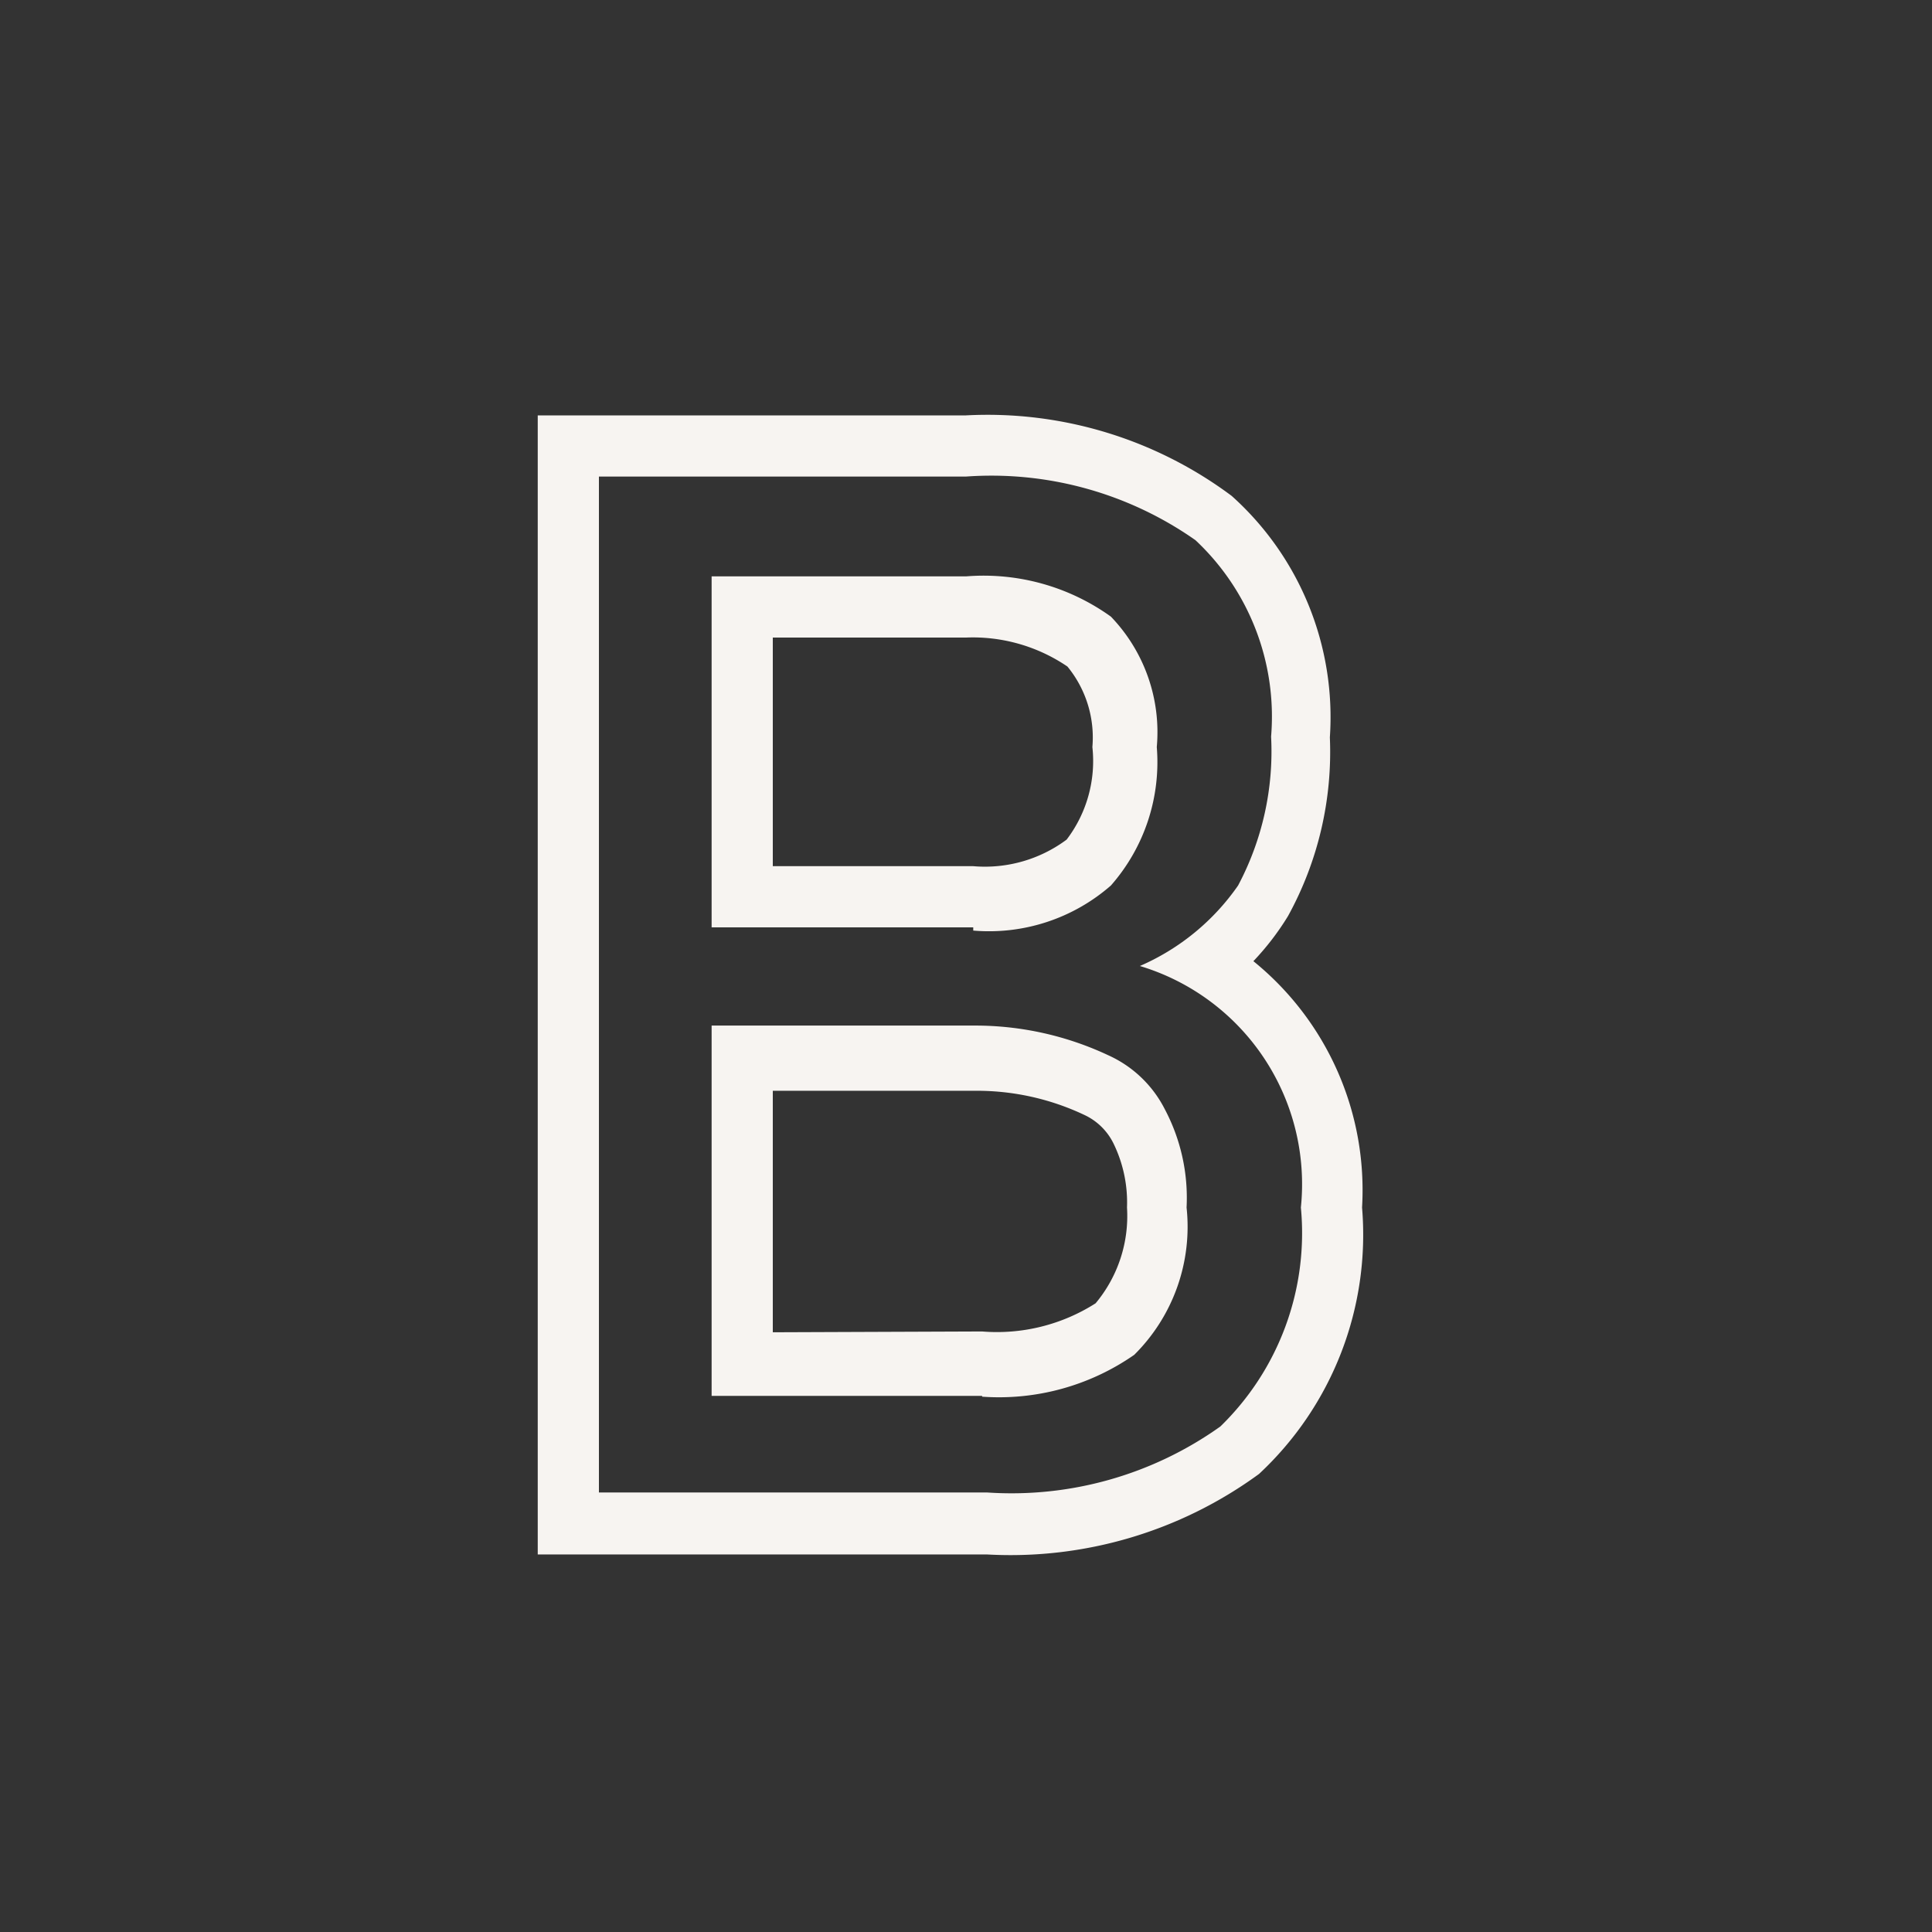 <svg id="Layer_1" data-name="Layer 1" xmlns="http://www.w3.org/2000/svg" viewBox="0 0 24 24"><rect x="0" y="0" width="24" height="24" fill="#333333" stroke="none"/><defs><style>.cls-1{fill:none;}.cls-2{fill:#f7f4f1;}</style></defs><g id="classic_ArrowDown"><g id="Group_170129" data-name="Group 170129"><rect id="Rectangle_626138" data-name="Rectangle 626138" class="cls-1" x="2.88" y="2.88" width="18.24" height="18.24"/><g id="Path_76003" data-name="Path 76003"><path class="cls-1" d="M7.44,5.92H12a4.43,4.43,0,0,1,2.82.77,3,3,0,0,1,.94,2.44A3.61,3.61,0,0,1,15.37,11a2.89,2.89,0,0,1-1.22,1,2.84,2.84,0,0,1,2,3,3.33,3.33,0,0,1-1,2.72,4.49,4.49,0,0,1-2.9.82H7.44Zm4.67,6.82H8.85V17.3H12.2a3,3,0,0,0,1.89-.52A2.23,2.23,0,0,0,14.74,15a2.37,2.37,0,0,0-.27-1.17,1.52,1.52,0,0,0-.7-.67A4,4,0,0,0,12.11,12.74ZM12,7.16H8.85v4.36h3.24A2.32,2.32,0,0,0,13.8,11a2.31,2.31,0,0,0,.53-1.68,2,2,0,0,0-.57-1.62A2.69,2.69,0,0,0,12,7.16Z"/><path class="cls-2" d="M7.44,5.92V18.54h4.82a4.47,4.47,0,0,0,2.9-.82,3.35,3.35,0,0,0,1-2.72,2.83,2.83,0,0,0-2-3,2.88,2.88,0,0,0,1.22-1,3.55,3.55,0,0,0,.41-1.85,3,3,0,0,0-.94-2.44A4.41,4.41,0,0,0,12,5.92H7.44m4.65,5.6H8.84V7.16H12a2.71,2.71,0,0,1,1.8.5,2.07,2.07,0,0,1,.57,1.62A2.32,2.32,0,0,1,13.8,11a2.3,2.3,0,0,1-1.71.56m.11,5.78H8.84V12.74h3.27a3.89,3.89,0,0,1,1.66.37,1.46,1.46,0,0,1,.7.67A2.35,2.35,0,0,1,14.74,15a2.24,2.24,0,0,1-.65,1.83,2.94,2.94,0,0,1-1.89.52M6.68,5.16H12a5.07,5.07,0,0,1,3.3,1,3.69,3.69,0,0,1,1.22,3A4.23,4.23,0,0,1,16,11.38a3.33,3.33,0,0,1-.43.56A3.66,3.66,0,0,1,16.92,15a4.06,4.06,0,0,1-1.28,3.31,5.23,5.23,0,0,1-3.38,1H6.68Zm5.41,5.6a1.7,1.7,0,0,0,1.16-.33,1.61,1.61,0,0,0,.32-1.15,1.39,1.39,0,0,0-.31-1A2.09,2.09,0,0,0,12,7.92H9.6v2.84Zm.11,5.78a2.28,2.28,0,0,0,1.41-.35A1.69,1.69,0,0,0,14,15a1.67,1.67,0,0,0-.17-.8.76.76,0,0,0-.36-.35,3.12,3.12,0,0,0-1.34-.3H9.6v3Z"/></g></g></g></svg>